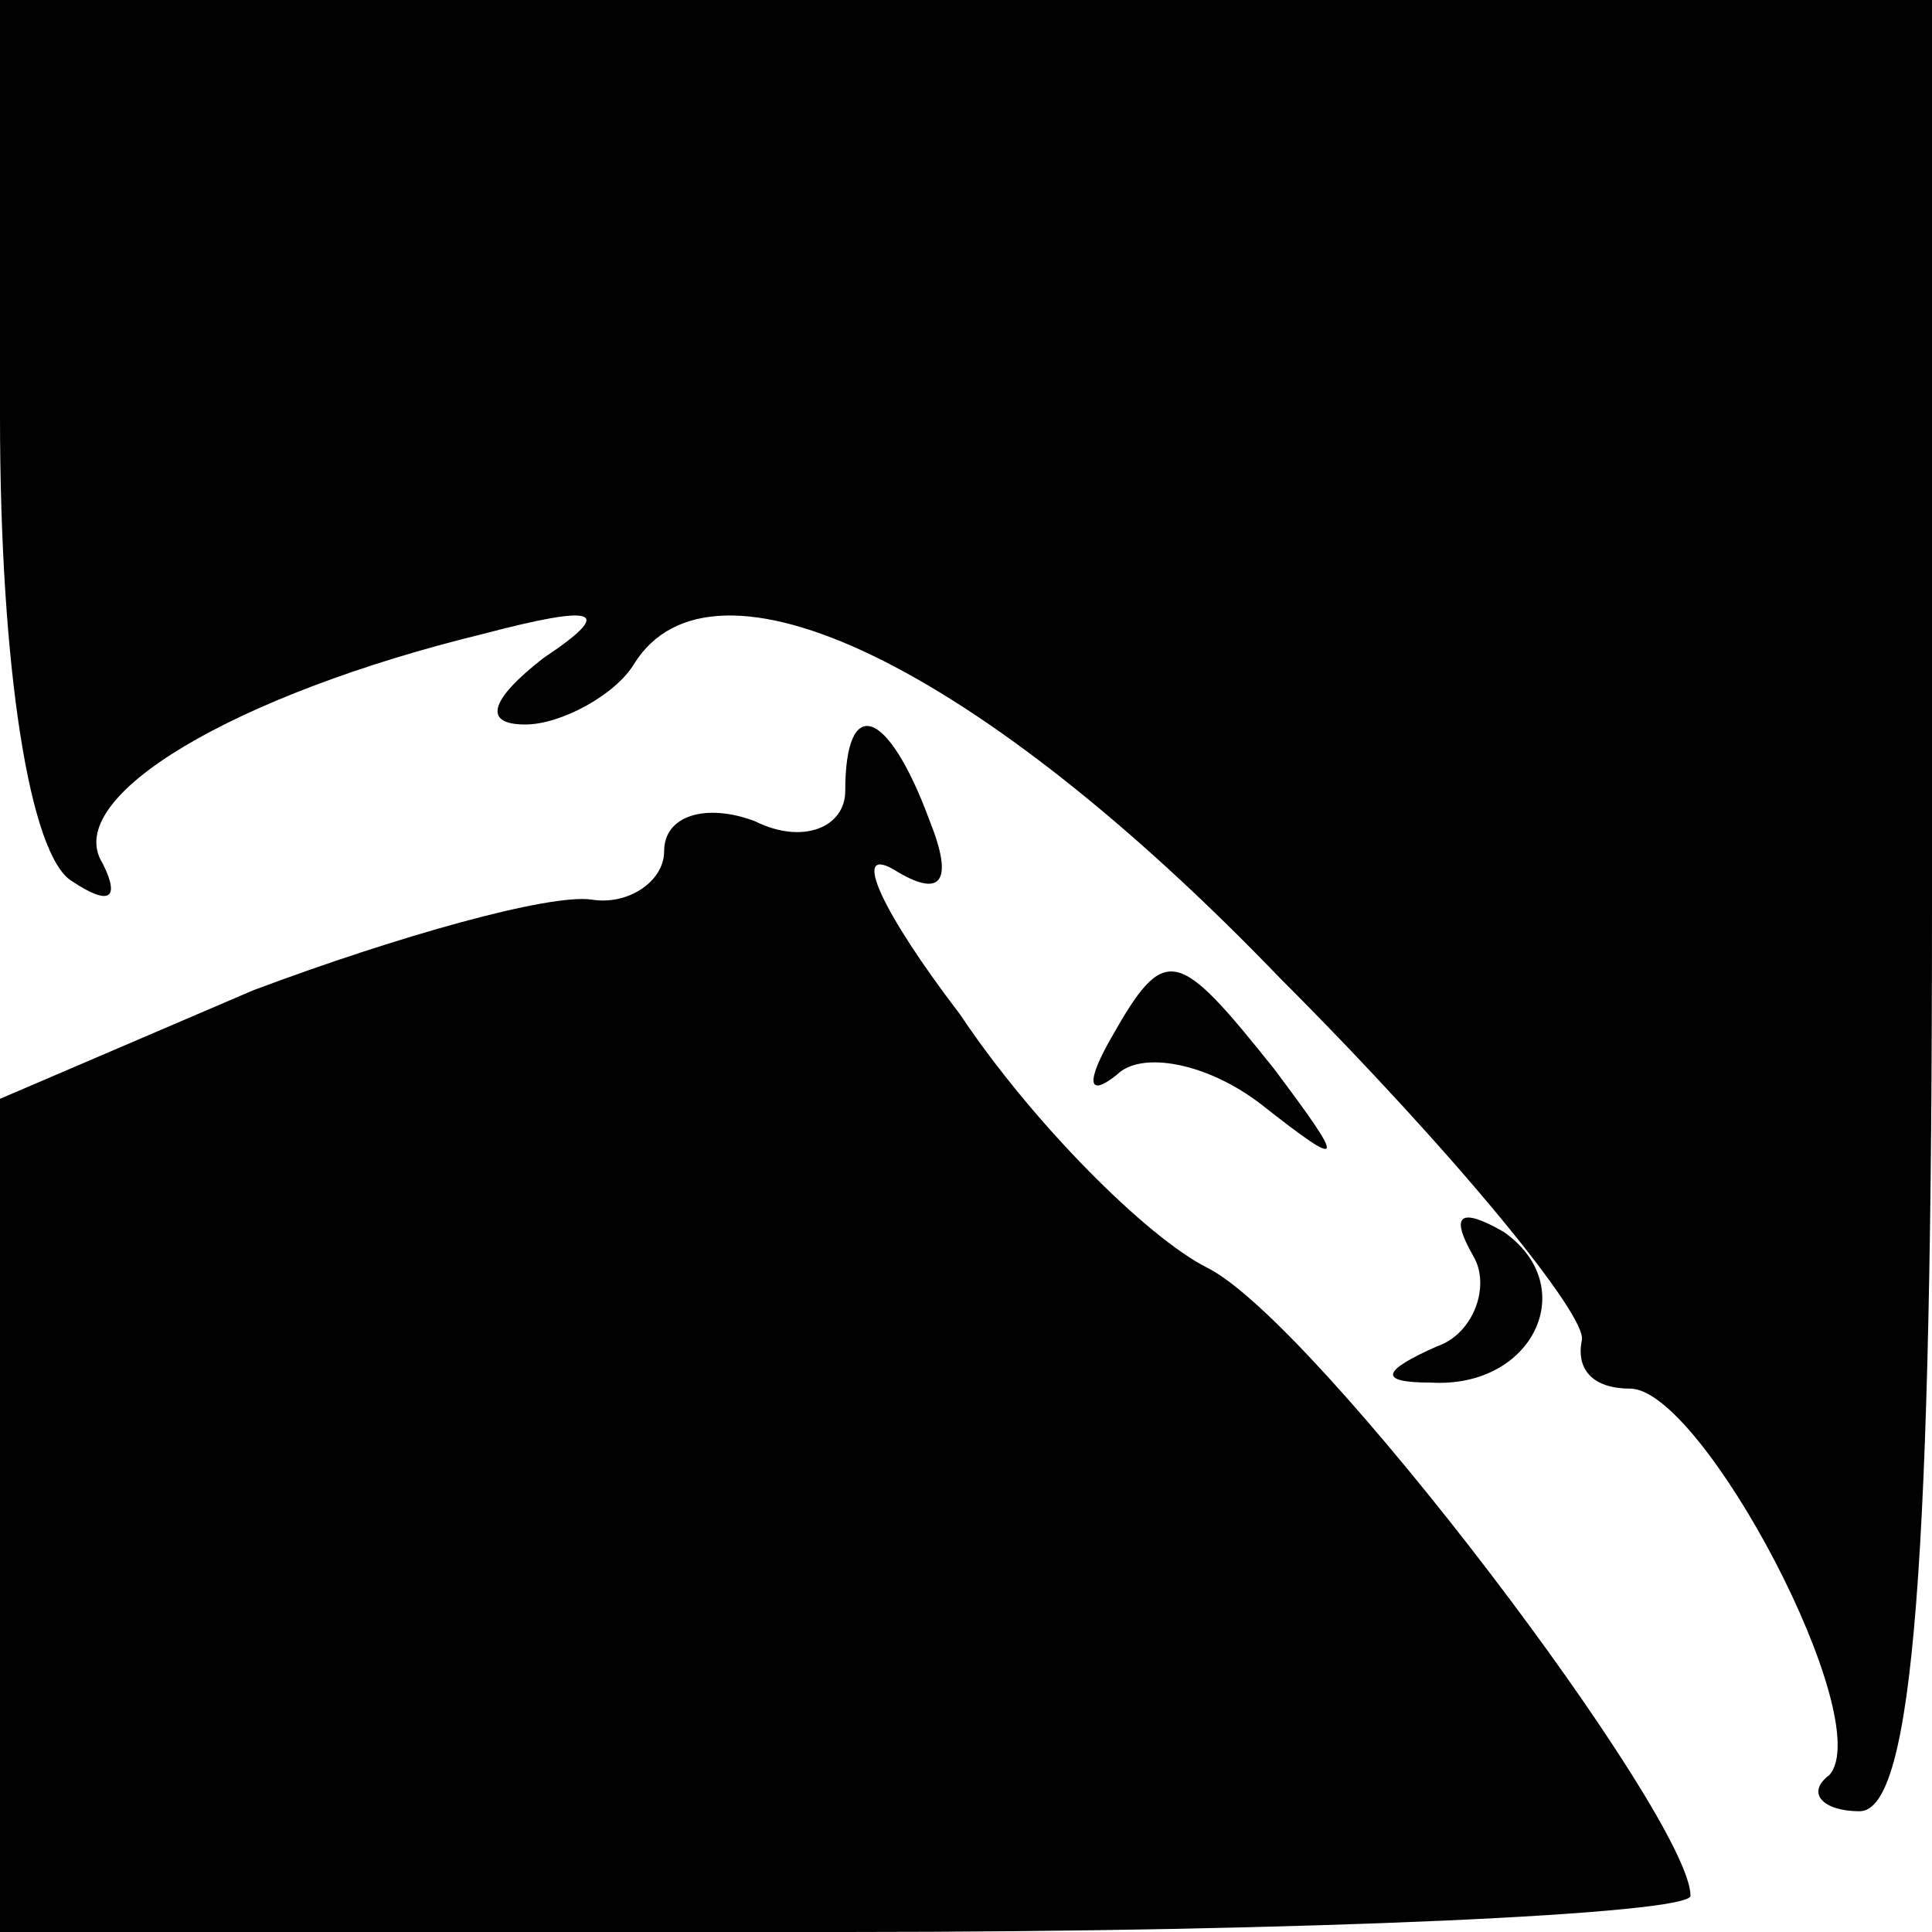 <?xml version="1.0" standalone="no"?>
<!DOCTYPE svg PUBLIC "-//W3C//DTD SVG 20010904//EN"
 "http://www.w3.org/TR/2001/REC-SVG-20010904/DTD/svg10.dtd">
<svg version="1.0" xmlns="http://www.w3.org/2000/svg"
 width="32pt" height="32pt" viewBox="0 0 32 32"
 preserveAspectRatio="xMidYMid meet">
<g transform="translate(0,32) scale(0.1,-0.1)"
fill="#000000" stroke="none">
<path fill="#000000" stroke="none" d="M0 251 c0 -42 5 -73 12 -77 6 -4 8 -3
5 3 -7 11 22 28 63 38 19 5 22 4 10 -4 -9 -7 -10 -11 -3 -11 6 0 15 5 18 10
13 21 57 0 107 -52 29 -29 51 -56 50 -60 -1 -5 2 -8 8 -8 12 0 41 -55 33 -64
-4 -3 -1 -6 5 -6 9 0 12 42 12 150 l0 150 -160 0 -160 0 0 -69z"/>
<path fill="#000000" stroke="none" d="M140 189 c0 -6 -7 -9 -15 -5 -8 3 -15
1 -15 -5 0 -5 -6 -9 -12 -8 -7 1 -32 -6 -56 -15 l-42 -18 0 -69 0 -69 140 0
c77 0 140 3 140 6 0 13 -62 95 -80 104 -10 5 -29 24 -41 42 -13 17 -18 28 -11
24 8 -5 10 -2 6 8 -7 19 -14 21 -14 5z"/>
<path fill="#000000" stroke="none" d="M184 148 c-4 -7 -4 -10 1 -6 4 4 15 2
24 -5 14 -11 14 -10 2 6 -16 20 -18 21 -27 5z"/>
<path fill="#000000" stroke="none" d="M244 112 c3 -5 0 -13 -6 -15 -9 -4 -10
-6 -1 -6 17 -1 25 16 12 25 -7 4 -9 3 -5 -4z"/>
</g>
</svg>
